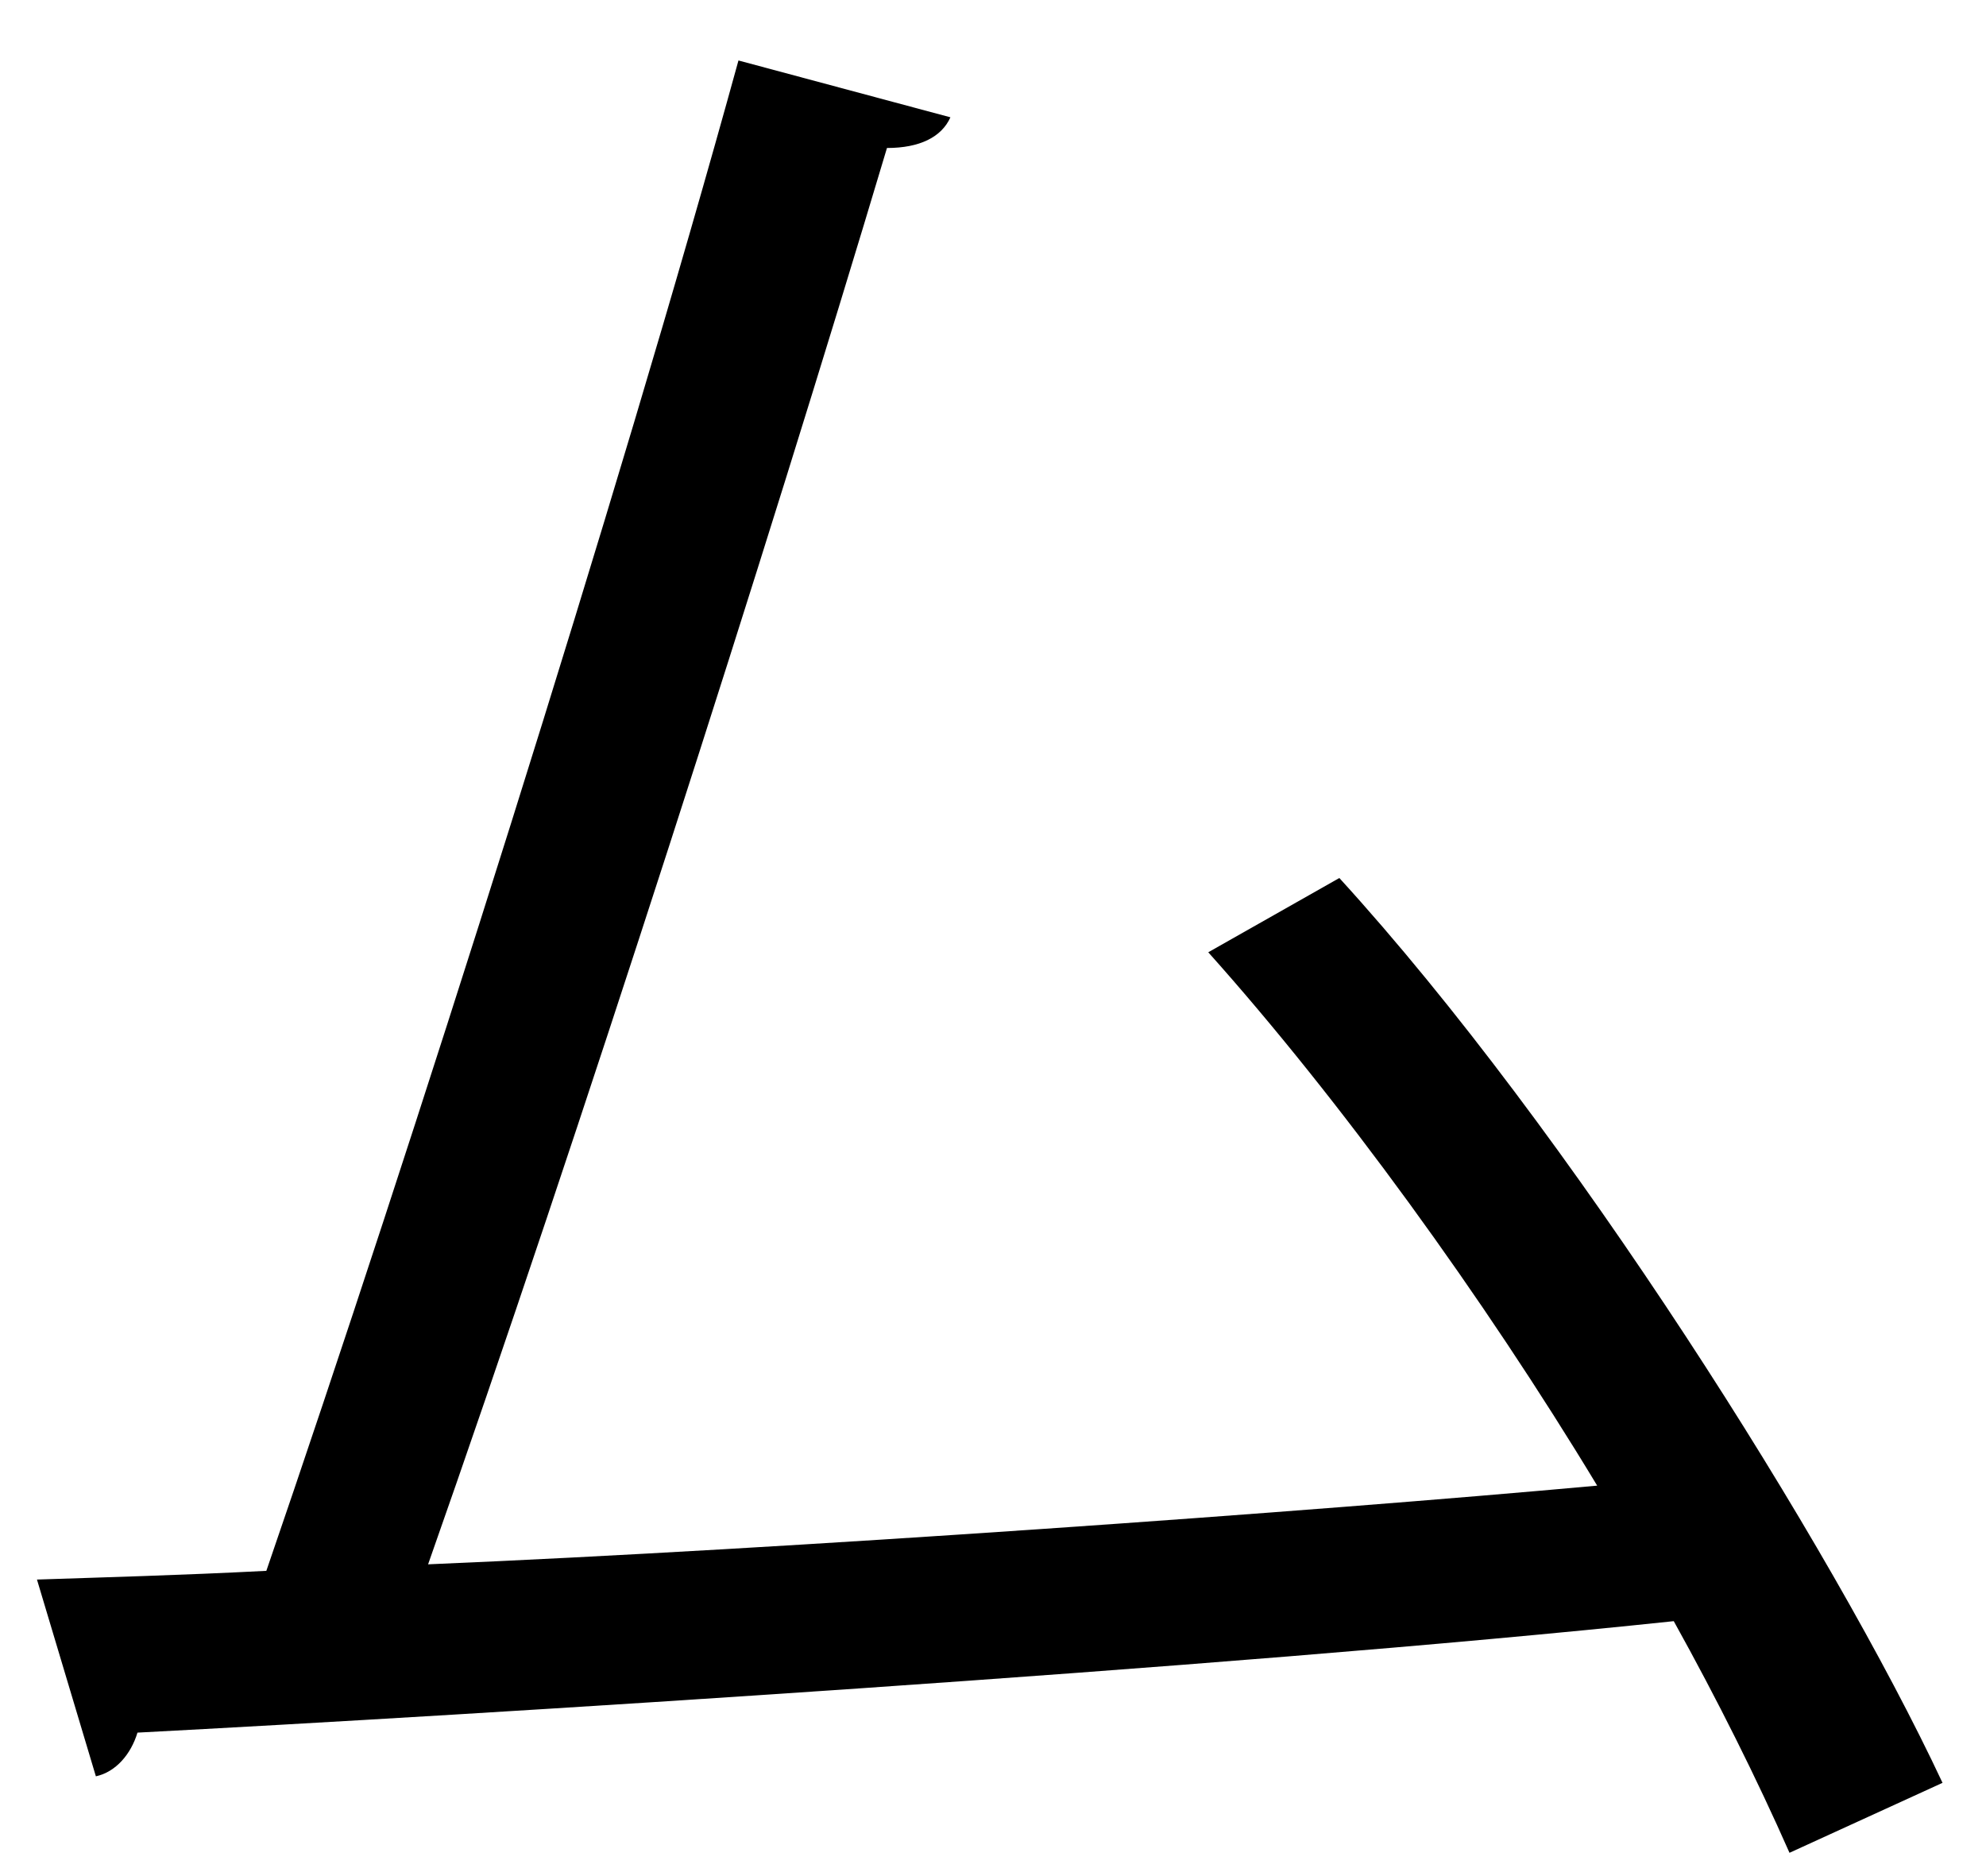 <?xml version="1.0" encoding="UTF-8" standalone="no"?>
<!DOCTYPE svg PUBLIC "-//W3C//DTD SVG 1.1//EN" "http://www.w3.org/Graphics/SVG/1.1/DTD/svg11.dtd">
<svg width="100%" height="100%" viewBox="0 0 18 17" version="1.1" xmlns="http://www.w3.org/2000/svg" xmlns:xlink="http://www.w3.org/1999/xlink" xml:space="preserve" xmlns:serif="http://www.serif.com/" style="fill-rule:evenodd;clip-rule:evenodd;stroke-linejoin:round;stroke-miterlimit:2;">
    <g transform="matrix(1,0,0,1,-206,-322)">
        <g id="mu" transform="matrix(1,0,0,1,222.219,322.548)">
            <path d="M0,16.241C-0.297,15.568 -0.653,14.855 -1.049,14.142C-5.169,14.577 -11.943,14.993 -14.973,15.152C-15.033,15.35 -15.171,15.509 -15.35,15.548L-15.884,13.765C-15.29,13.745 -14.577,13.726 -13.805,13.686C-12.498,9.884 -10.616,3.962 -9.526,0L-7.605,0.515C-7.685,0.694 -7.883,0.793 -8.18,0.793C-9.269,4.437 -10.972,9.745 -12.339,13.627C-9.051,13.488 -4.357,13.152 -1.743,12.914C-2.772,11.21 -4.08,9.408 -5.268,8.081L-4.08,7.408C-2,9.685 0.376,13.449 1.387,15.607L0,16.241Z" style="fill-rule:nonzero;"/>
        </g>
    </g>
</svg>
